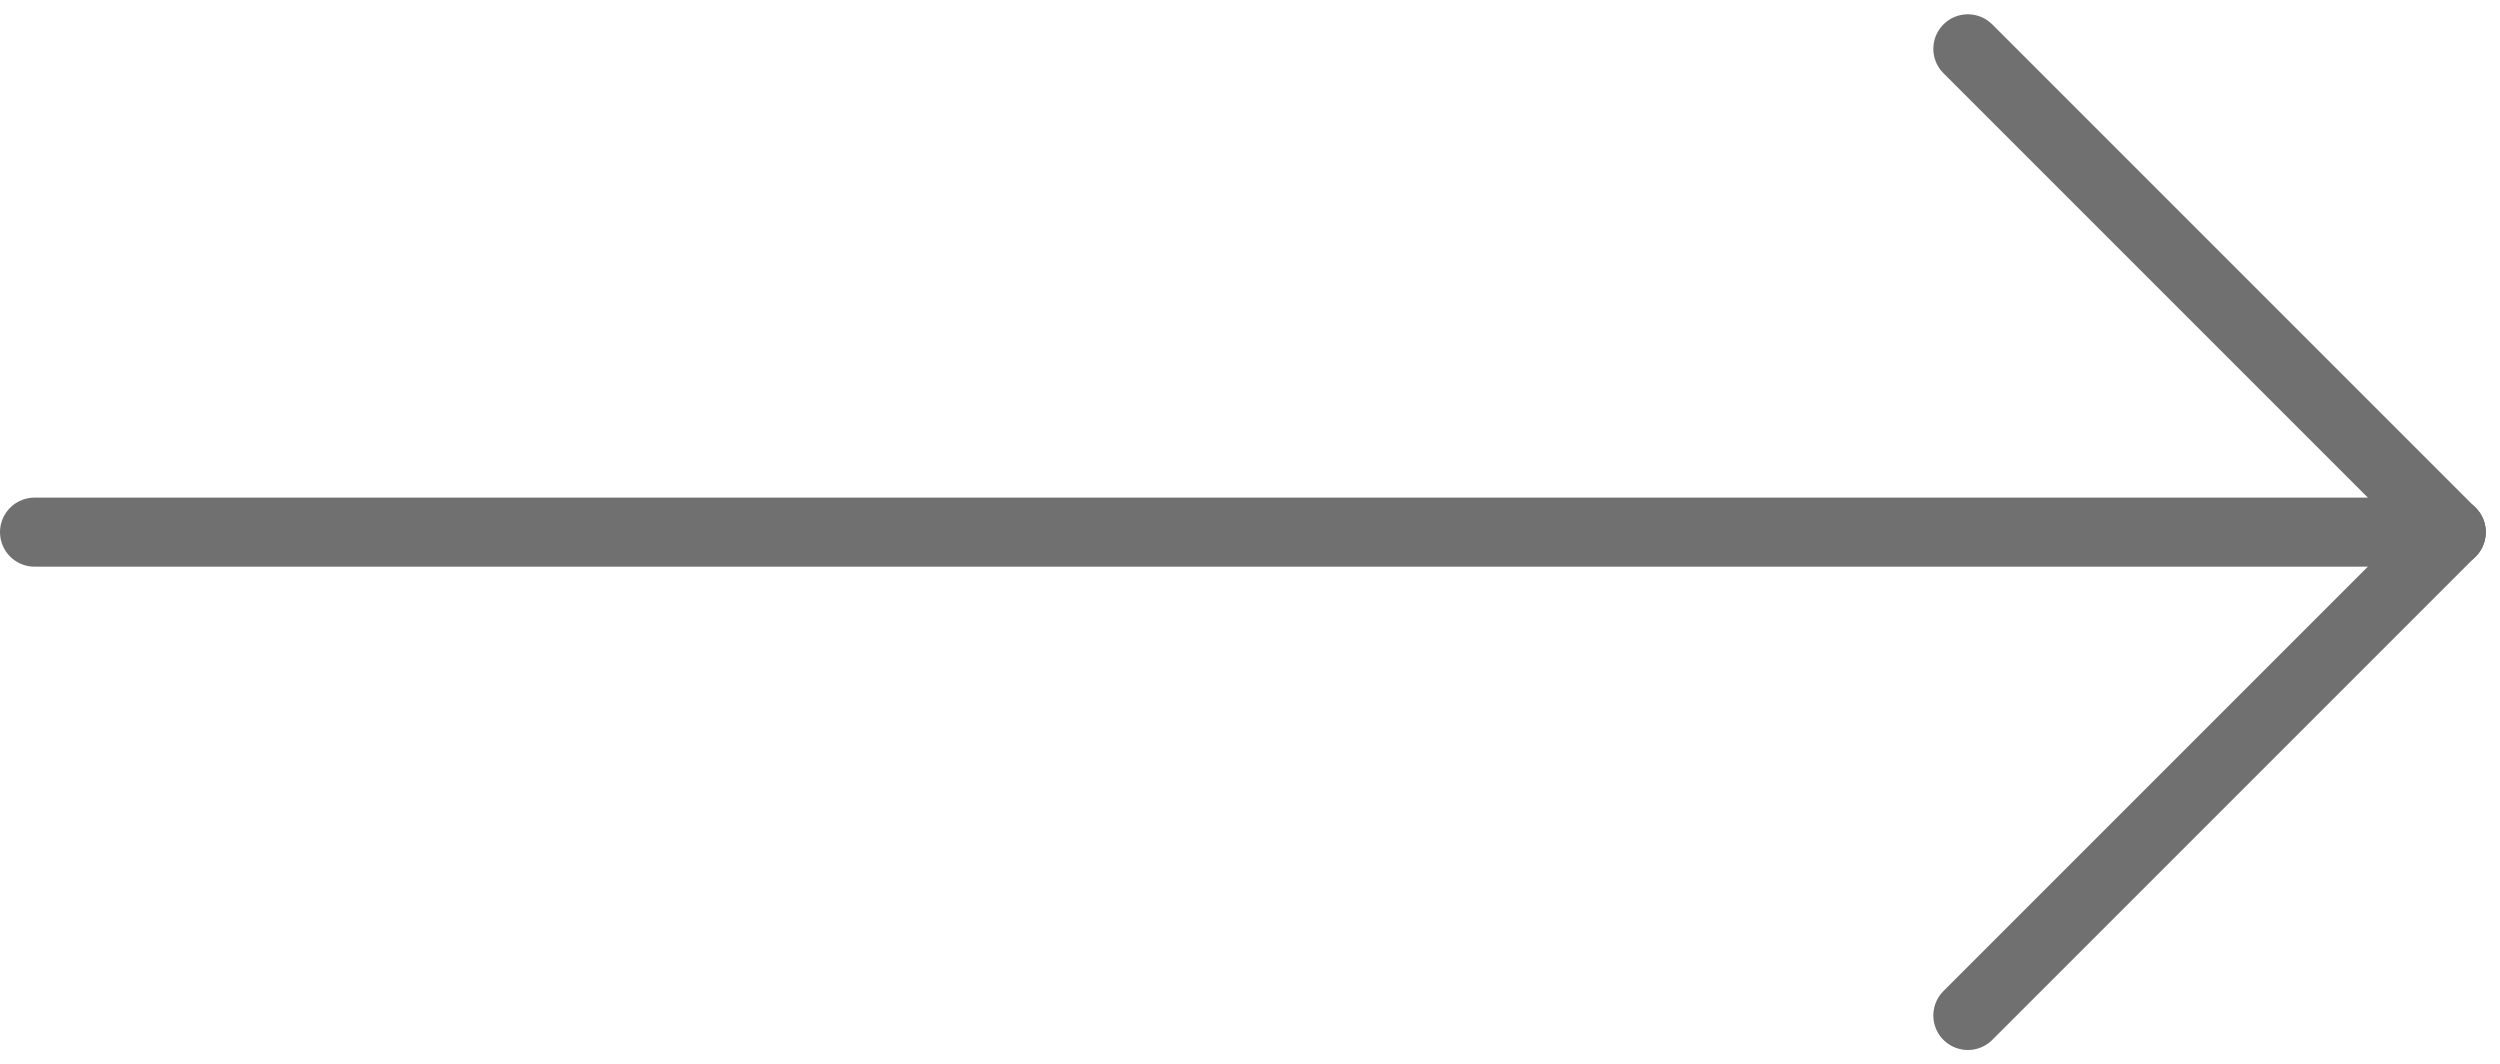 <svg xmlns="http://www.w3.org/2000/svg" width="36.207" height="15.414" viewBox="0 0 36.207 15.414">
  <g id="Group_417" data-name="Group 417" transform="translate(-1146 -4193.793)">
    <line id="Line_36" data-name="Line 36" x2="35" transform="translate(1146.5 4201.5)" fill="none" stroke="#707070" stroke-linecap="round" stroke-width="1"/>
    <line id="Line_37" data-name="Line 37" x2="7" y2="7" transform="translate(1174.5 4194.5)" fill="none" stroke="#707070" stroke-linecap="round" stroke-width="1"/>
    <line id="Line_38" data-name="Line 38" y1="7" x2="7" transform="translate(1174.5 4201.5)" fill="none" stroke="#707070" stroke-linecap="round" stroke-width="1"/>
  </g>
</svg>
